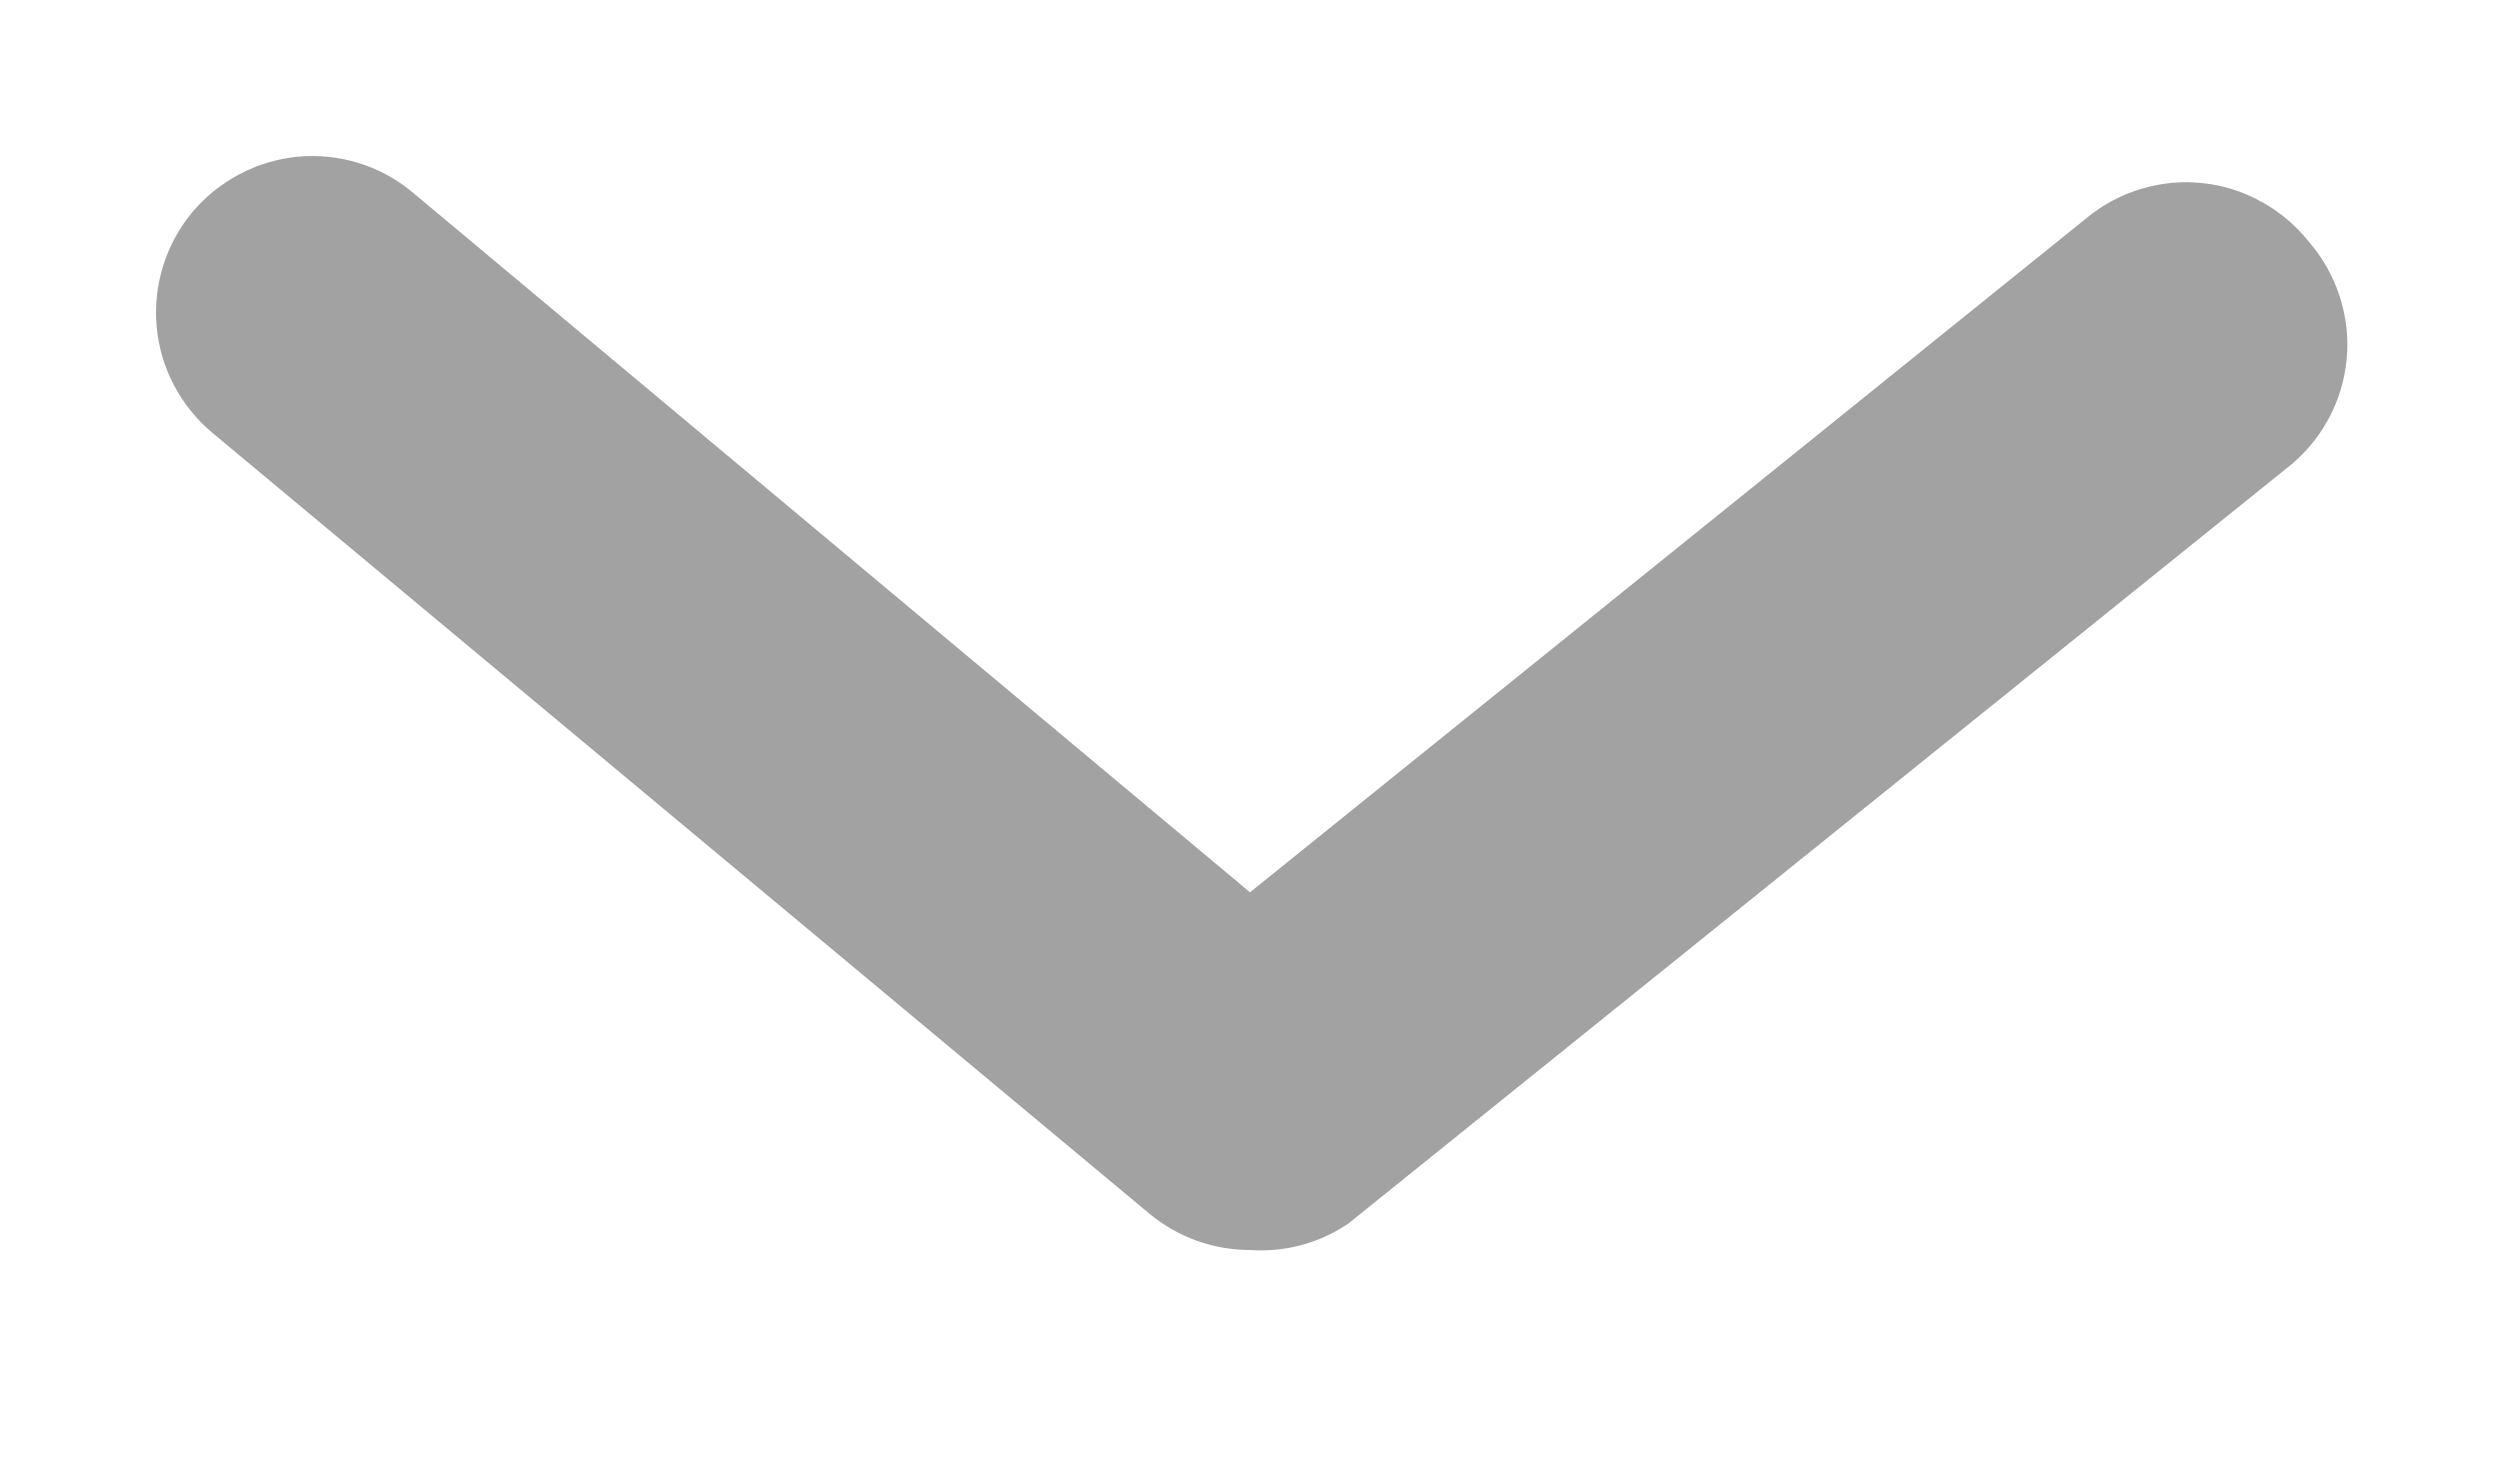<svg width="12" height="7" viewBox="0 0 12 7" fill="none" xmlns="http://www.w3.org/2000/svg">
<path d="M6 6C5.825 6 5.655 5.939 5.52 5.828L1.02 2.078C0.867 1.95 0.77 1.767 0.752 1.569C0.734 1.371 0.795 1.173 0.922 1.02C1.05 0.867 1.233 0.771 1.431 0.752C1.629 0.734 1.827 0.795 1.98 0.923L6 4.283L10.02 1.043C10.097 0.98 10.185 0.934 10.28 0.906C10.374 0.878 10.474 0.868 10.572 0.879C10.67 0.889 10.766 0.919 10.852 0.967C10.939 1.014 11.016 1.078 11.078 1.155C11.146 1.232 11.198 1.323 11.23 1.421C11.262 1.519 11.274 1.623 11.264 1.725C11.254 1.828 11.223 1.928 11.173 2.018C11.123 2.108 11.055 2.187 10.973 2.25L6.472 5.873C6.334 5.967 6.167 6.012 6 6Z" fill="#A2A2A2"/>
</svg>
